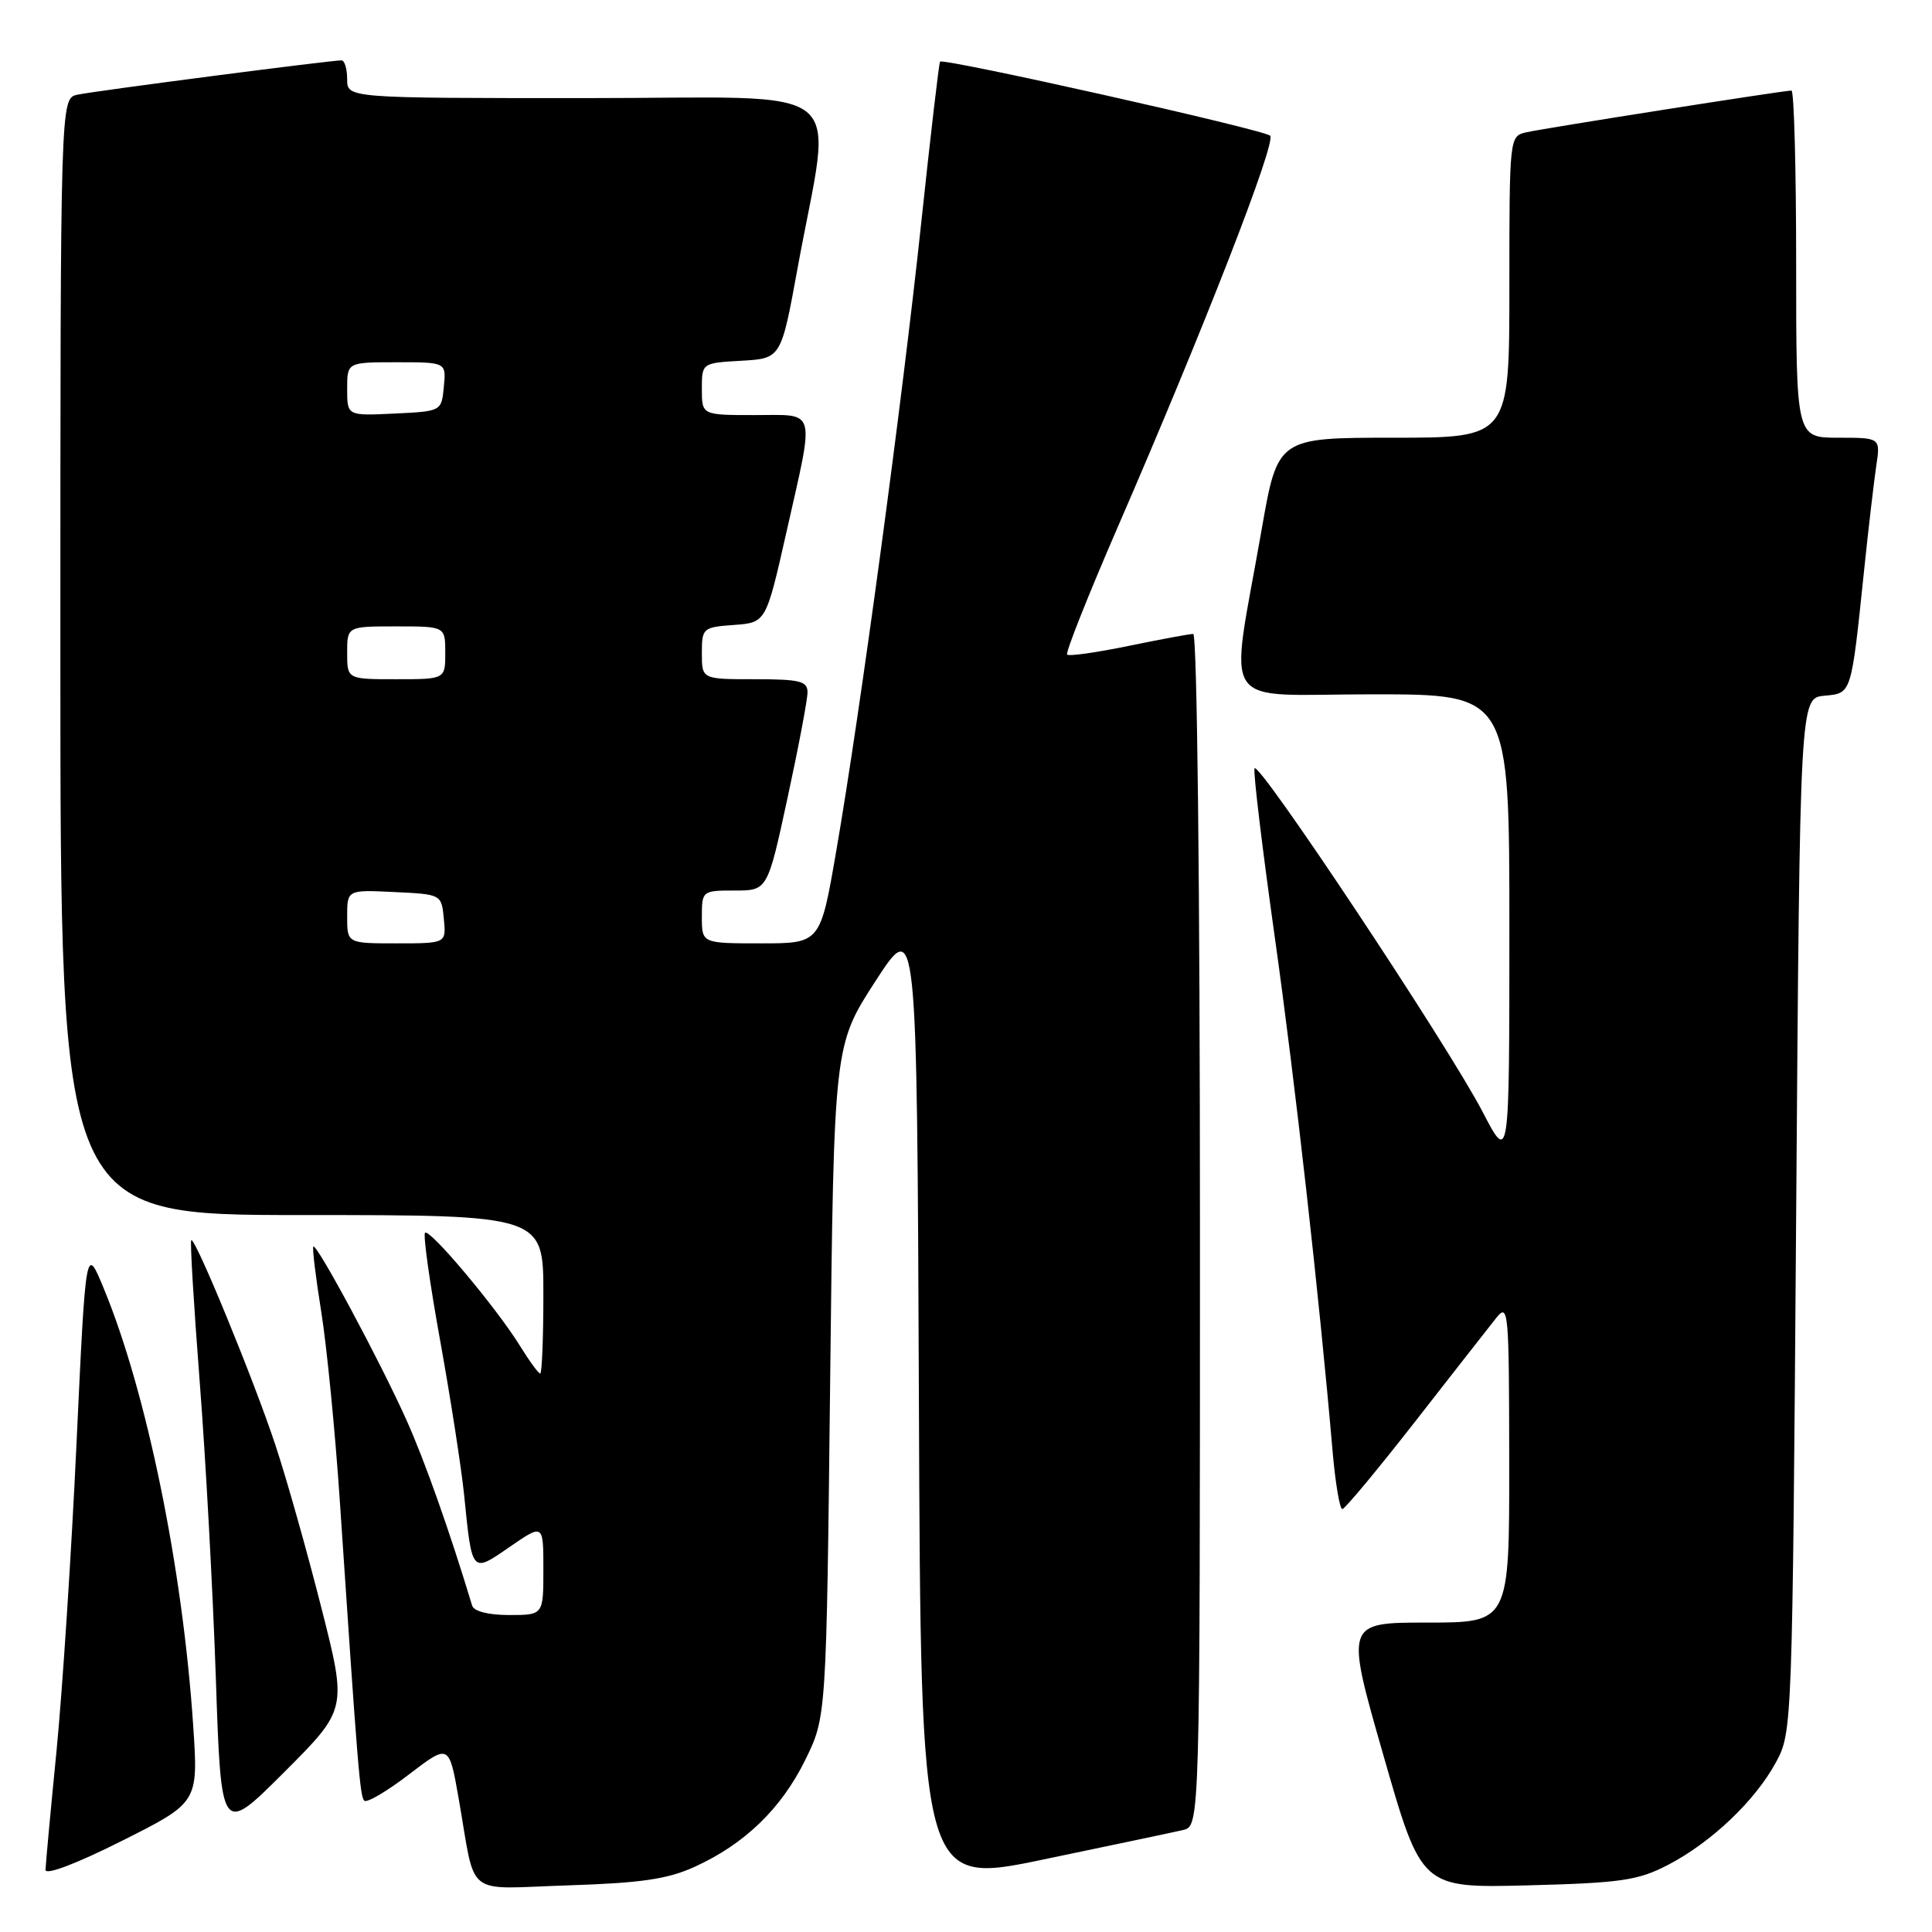 <?xml version="1.0" encoding="UTF-8" standalone="no"?>
<!DOCTYPE svg PUBLIC "-//W3C//DTD SVG 1.1//EN" "http://www.w3.org/Graphics/SVG/1.1/DTD/svg11.dtd" >
<svg xmlns="http://www.w3.org/2000/svg" xmlns:xlink="http://www.w3.org/1999/xlink" version="1.1" viewBox="0 0 256 256">
 <g >
 <path fill="currentColor"
d=" M 92.05 247.36 C 98.67 244.35 103.54 239.64 106.71 233.18 C 109.50 227.50 109.50 227.50 110.00 183.00 C 110.50 138.50 110.50 138.50 116.00 130.01 C 121.50 121.53 121.50 121.53 121.76 185.65 C 122.01 249.78 122.01 249.78 138.26 246.39 C 147.19 244.53 155.51 242.78 156.75 242.49 C 159.00 241.96 159.00 241.96 159.00 162.98 C 159.00 117.30 158.62 84.00 158.11 84.00 C 157.62 84.00 153.76 84.72 149.53 85.59 C 145.30 86.46 141.65 86.98 141.40 86.74 C 141.16 86.49 144.17 78.92 148.08 69.90 C 159.52 43.55 169.17 18.77 168.30 17.98 C 167.41 17.16 124.98 7.65 124.56 8.17 C 124.42 8.35 123.30 17.95 122.07 29.50 C 119.55 53.20 113.99 94.37 110.81 112.75 C 108.70 125.00 108.70 125.00 100.85 125.00 C 93.00 125.00 93.00 125.00 93.00 121.50 C 93.00 118.04 93.05 118.00 97.35 118.00 C 101.70 118.00 101.70 118.00 104.35 105.74 C 105.81 99.00 107.00 92.70 107.00 91.74 C 107.00 90.25 105.99 90.00 100.00 90.00 C 93.00 90.00 93.00 90.00 93.00 86.56 C 93.00 83.22 93.13 83.11 97.25 82.81 C 101.50 82.50 101.50 82.50 104.21 70.50 C 107.97 53.80 108.30 55.00 100.00 55.00 C 93.00 55.00 93.00 55.00 93.00 51.55 C 93.00 48.10 93.00 48.10 98.25 47.80 C 103.50 47.50 103.50 47.50 105.69 35.50 C 110.28 10.34 113.61 13.00 77.62 13.00 C 46.00 13.00 46.00 13.00 46.00 10.50 C 46.00 9.12 45.66 8.00 45.25 8.00 C 43.82 7.99 12.49 12.06 10.25 12.55 C 8.00 13.04 8.00 13.04 8.00 87.02 C 8.00 161.00 8.00 161.00 40.00 161.00 C 72.00 161.00 72.00 161.00 72.00 171.50 C 72.00 177.28 71.81 182.00 71.58 182.00 C 71.35 182.00 70.14 180.34 68.89 178.32 C 65.79 173.30 56.92 162.74 56.32 163.35 C 56.05 163.62 56.95 170.06 58.33 177.67 C 59.70 185.28 61.12 194.43 61.49 198.00 C 62.56 208.61 62.45 208.48 67.57 204.95 C 72.00 201.90 72.00 201.90 72.00 207.95 C 72.00 214.00 72.00 214.00 67.47 214.00 C 64.71 214.00 62.79 213.51 62.56 212.75 C 59.59 202.92 56.31 193.64 53.88 188.21 C 50.41 180.46 41.95 164.70 41.52 165.18 C 41.36 165.35 41.83 169.22 42.56 173.77 C 43.29 178.31 44.40 189.56 45.02 198.77 C 47.42 234.64 47.70 238.03 48.27 238.60 C 48.60 238.93 51.26 237.37 54.18 235.13 C 59.50 231.06 59.50 231.06 60.77 238.28 C 63.13 251.71 61.31 250.26 75.29 249.82 C 84.93 249.51 88.46 249.00 92.05 247.36 Z  M 221.00 247.12 C 226.74 244.14 232.57 238.61 235.33 233.50 C 237.48 229.54 237.50 228.87 238.00 161.00 C 238.50 92.50 238.50 92.50 241.72 92.19 C 245.38 91.84 245.27 92.19 247.01 75.50 C 247.58 70.00 248.31 63.81 248.61 61.75 C 249.18 58.00 249.18 58.00 243.59 58.00 C 238.00 58.00 238.00 58.00 238.00 35.00 C 238.00 22.35 237.72 12.00 237.38 12.00 C 236.32 12.00 204.63 16.99 202.25 17.53 C 200.01 18.04 200.00 18.12 200.00 38.02 C 200.00 58.00 200.00 58.00 184.65 58.00 C 169.30 58.00 169.30 58.00 167.16 70.25 C 162.91 94.61 161.15 92.00 181.86 92.00 C 200.00 92.00 200.00 92.00 200.00 123.07 C 200.00 154.15 200.00 154.15 196.45 147.32 C 191.88 138.53 166.65 100.55 166.23 101.82 C 166.05 102.35 167.26 112.40 168.91 124.14 C 171.63 143.50 174.82 171.90 176.57 192.25 C 176.94 196.51 177.52 199.98 177.87 199.96 C 178.22 199.93 182.55 194.72 187.50 188.38 C 192.45 182.03 197.28 175.87 198.23 174.67 C 199.88 172.60 199.96 173.44 199.98 193.75 C 200.00 215.00 200.00 215.00 189.13 215.00 C 178.26 215.00 178.26 215.00 183.31 232.59 C 188.35 250.18 188.35 250.18 202.42 249.82 C 214.80 249.50 217.04 249.17 221.00 247.12 Z  M 25.60 228.67 C 24.21 207.82 19.44 184.49 13.75 170.73 C 11.37 164.96 11.37 164.96 10.14 191.23 C 9.47 205.68 8.27 224.03 7.49 232.00 C 6.70 239.97 6.05 247.07 6.03 247.76 C 6.01 248.51 10.09 246.97 16.14 243.93 C 26.28 238.84 26.28 238.84 25.60 228.67 Z  M 42.57 212.99 C 40.69 205.57 37.96 195.90 36.50 191.50 C 33.66 182.90 25.83 163.84 25.34 164.33 C 25.17 164.50 25.68 172.93 26.46 183.06 C 27.25 193.20 28.21 210.88 28.60 222.34 C 29.30 243.18 29.30 243.18 37.65 234.83 C 46.00 226.48 46.00 226.48 42.57 212.99 Z  M 46.00 121.45 C 46.00 117.90 46.00 117.90 52.25 118.20 C 58.50 118.50 58.50 118.50 58.81 121.75 C 59.13 125.00 59.13 125.00 52.56 125.00 C 46.00 125.00 46.00 125.00 46.00 121.45 Z  M 46.00 86.50 C 46.00 83.00 46.00 83.00 52.50 83.00 C 59.00 83.00 59.00 83.00 59.00 86.50 C 59.00 90.00 59.00 90.00 52.50 90.00 C 46.00 90.00 46.00 90.00 46.00 86.50 Z  M 46.00 51.55 C 46.00 48.00 46.00 48.00 52.56 48.00 C 59.13 48.00 59.13 48.00 58.81 51.25 C 58.50 54.50 58.50 54.50 52.25 54.80 C 46.00 55.10 46.00 55.10 46.00 51.55 Z "/>
</g>
</svg>